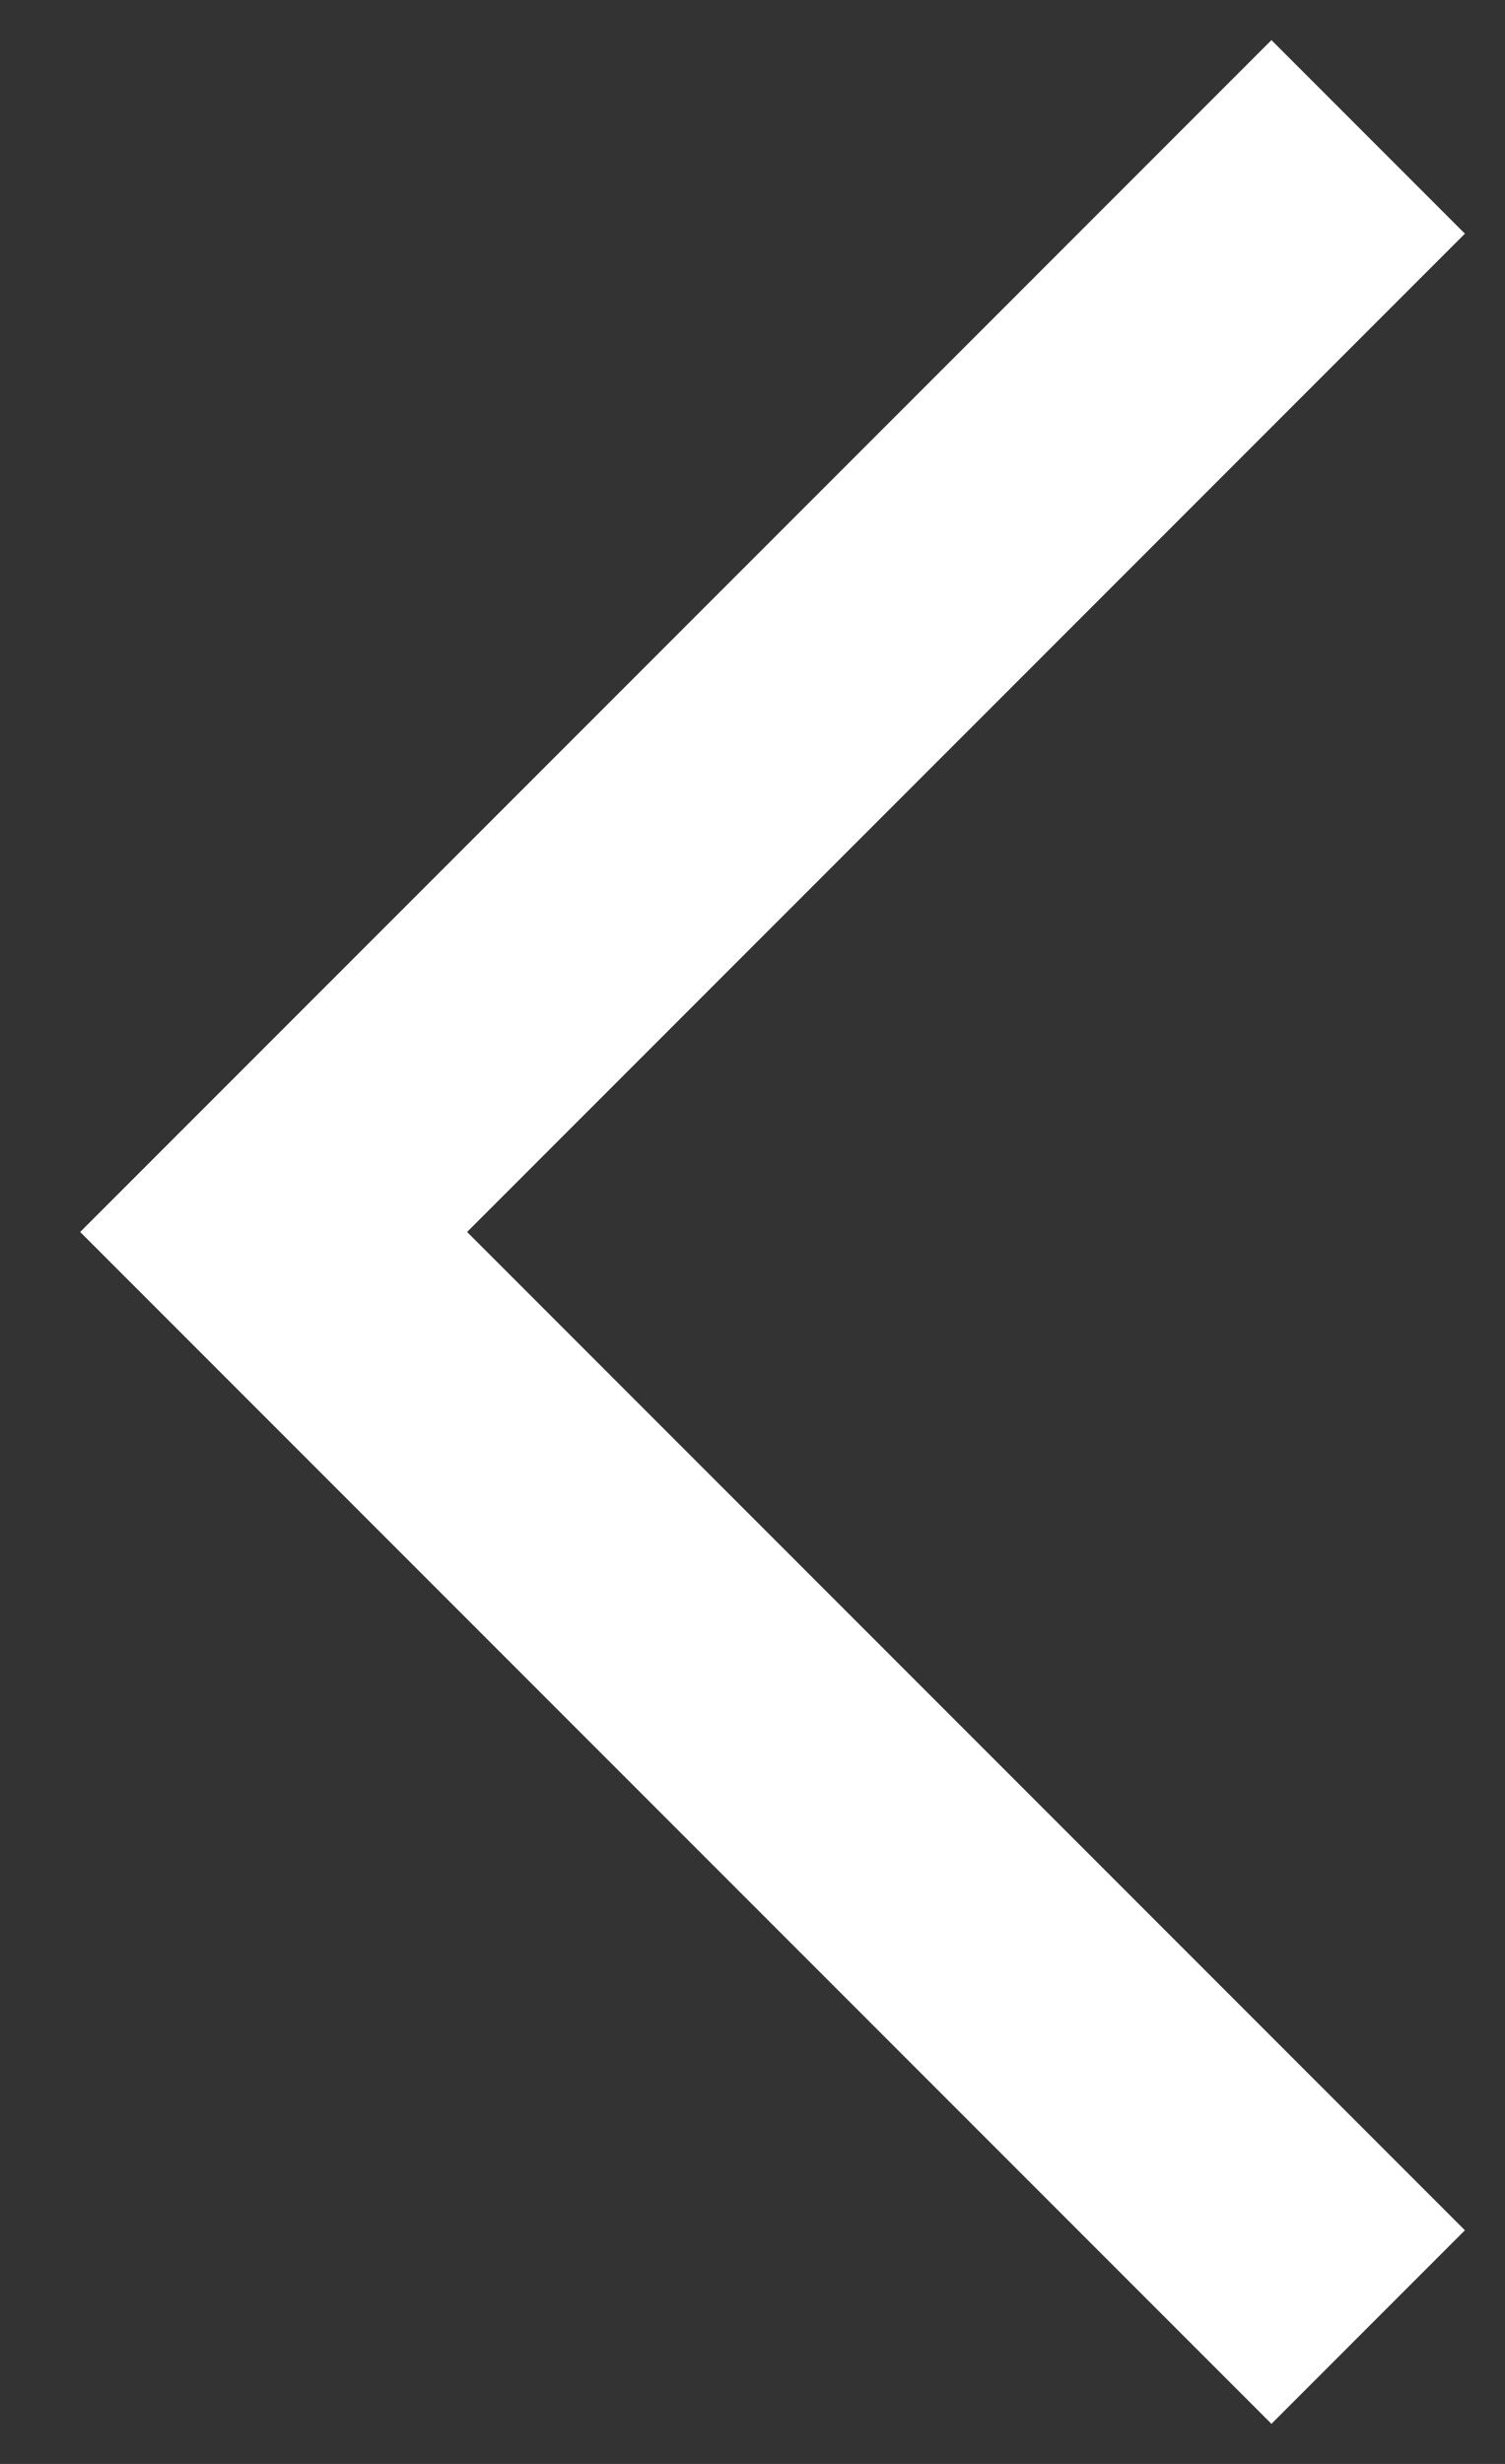 <svg width="11" height="18" viewBox="0 0 11 18" version="1.1" xmlns="http://www.w3.org/2000/svg" xmlns:xlink="http://www.w3.org/1999/xlink">
<rect x="0" y="0" width="11" height="18" fill="#333333" stroke="none"/>
<title>Vector</title>
<desc>Created using Figma</desc>
<g id="Canvas" transform="translate(-14025 -769)">
<g id="Vector">
<use xlink:href="#path0_stroke" transform="matrix(-1 -1.22465e-16 1.22465e-16 -1 14035 786)" fill="#FFFFFF"/>
</g>
</g>
<defs>
<path id="path0_stroke" d="M 8 8L 8.707 8.707L 9.414 8L 8.707 7.293L 8 8ZM -0.707 0.707L 7.293 8.707L 8.707 7.293L 0.707 -0.707L -0.707 0.707ZM 7.293 7.293L -0.707 15.293L 0.707 16.707L 8.707 8.707L 7.293 7.293Z"/>
</defs>
</svg>
